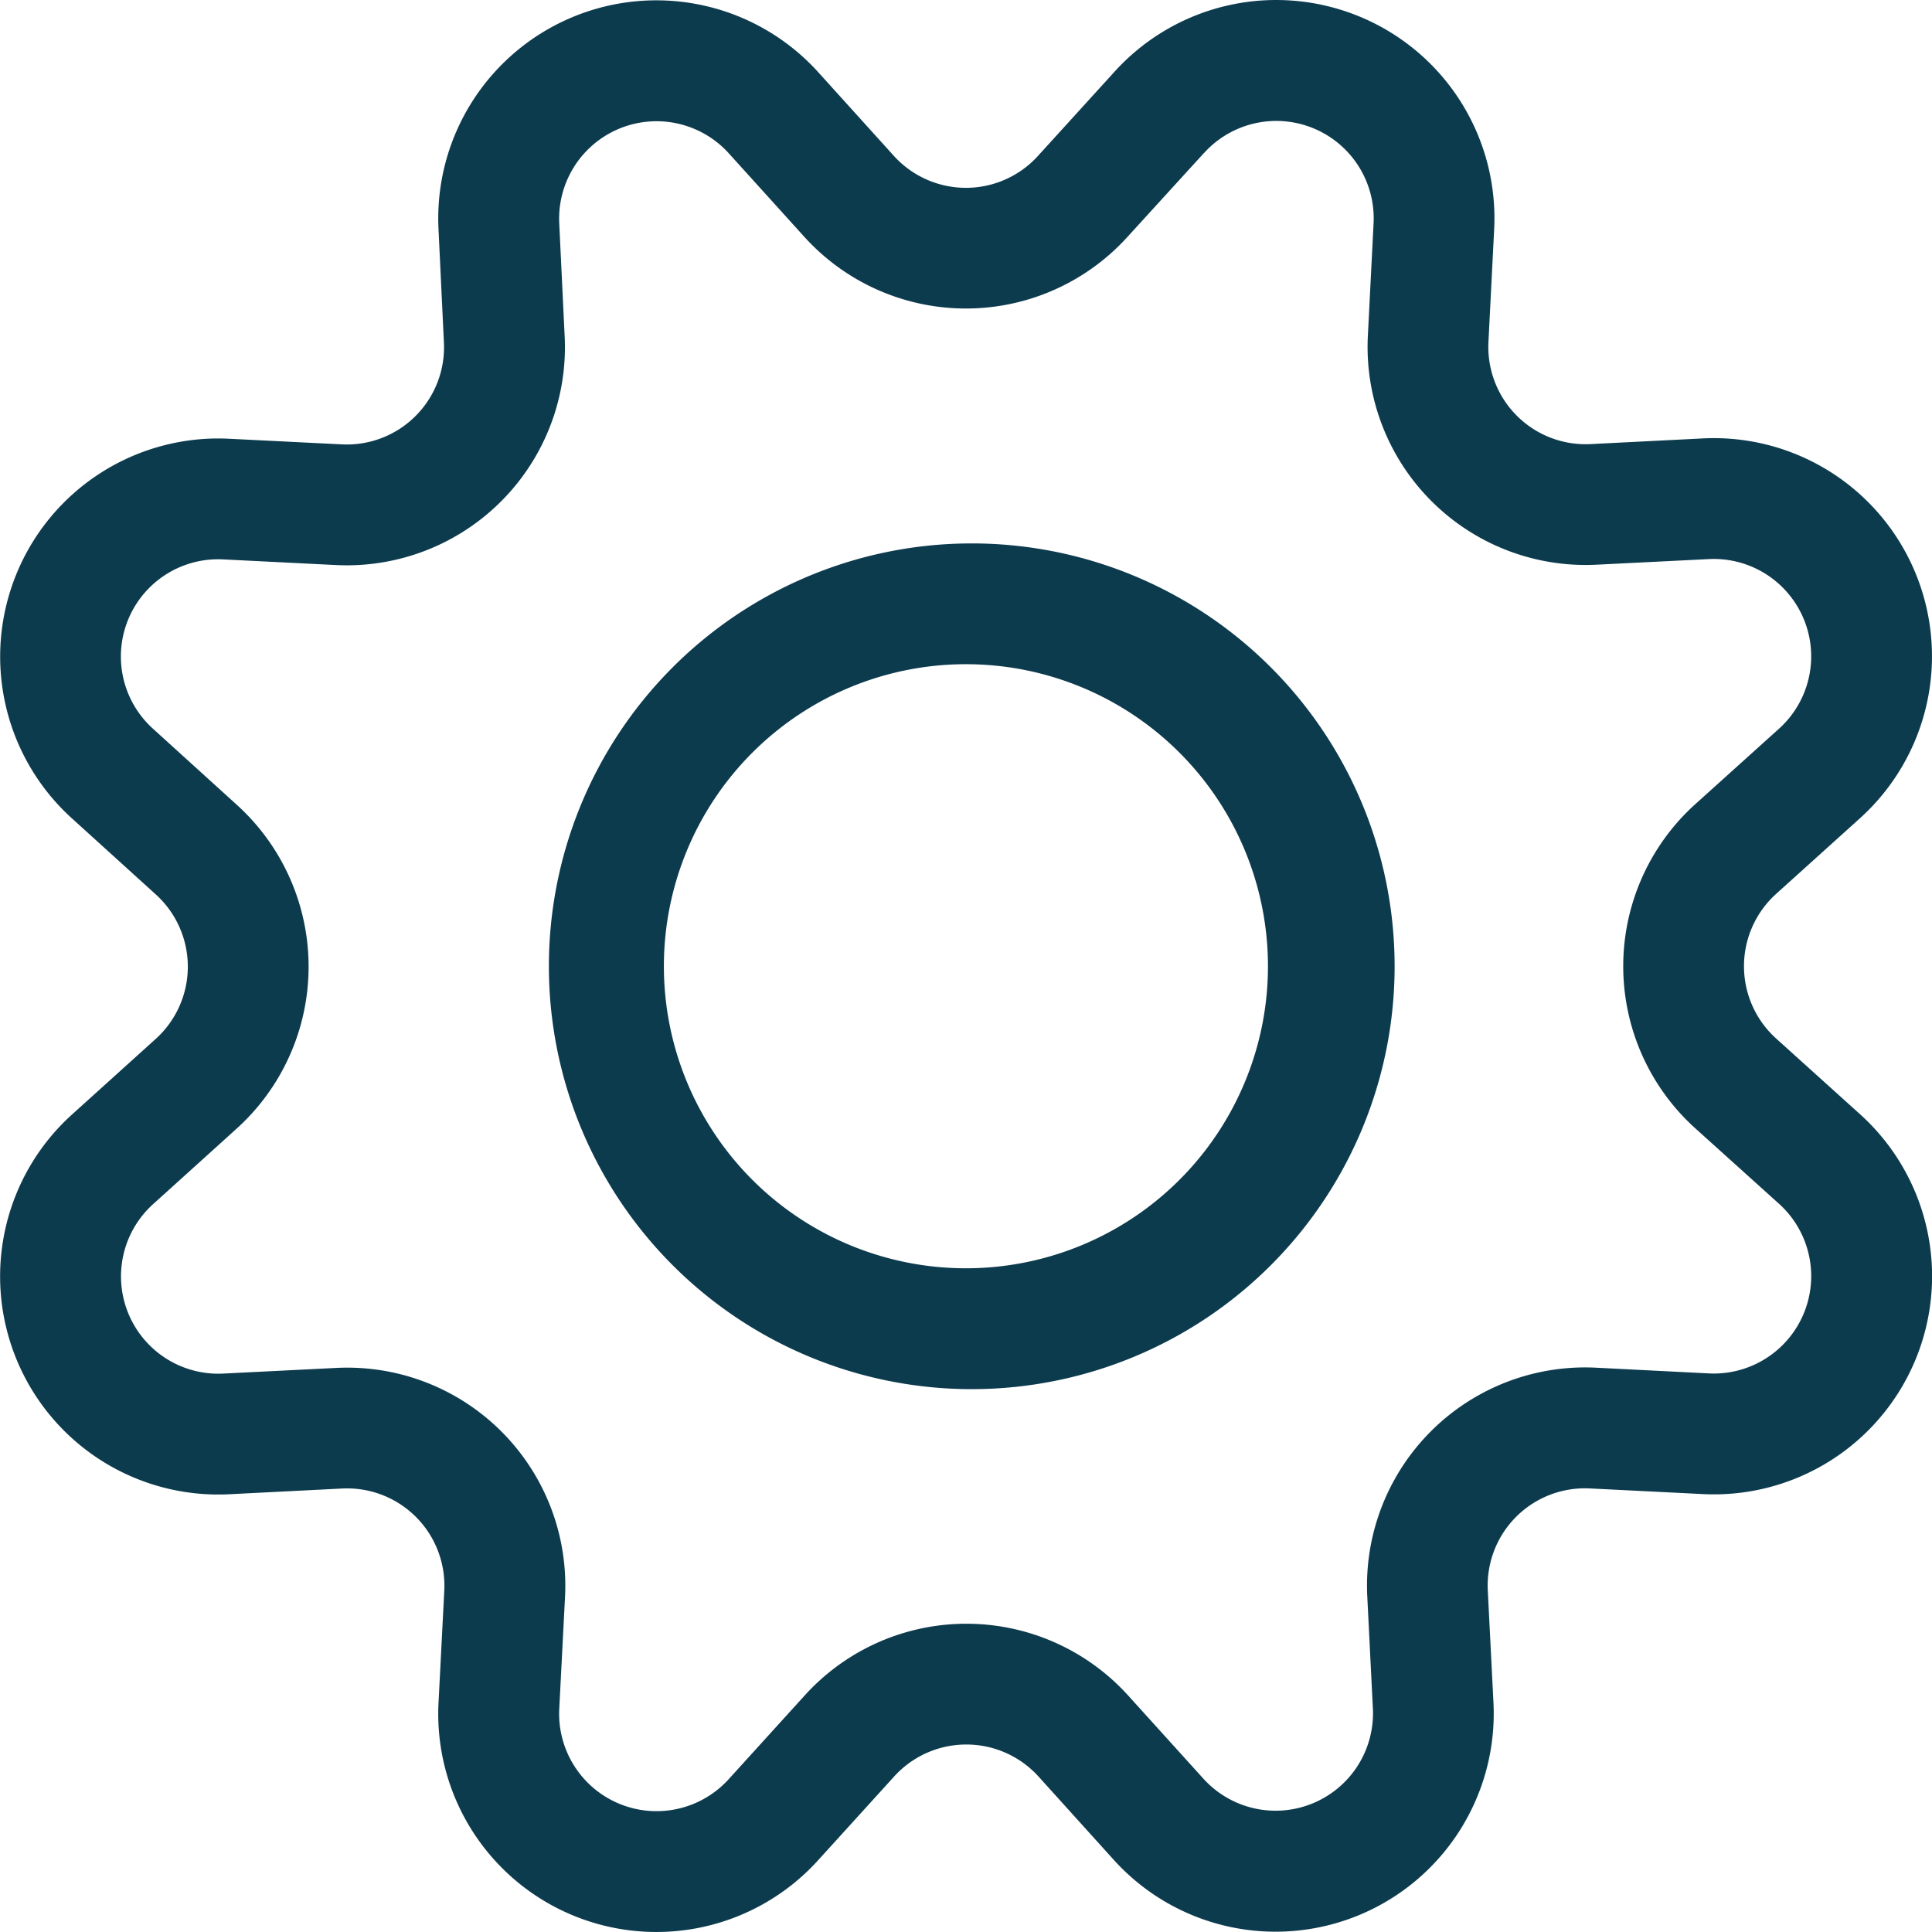 <svg xmlns="http://www.w3.org/2000/svg" width="24" height="24" viewBox="0 0 24 24">
    <path fill="#0D3B4E" fill-rule="nonzero" d="M16.892.207a2.71 2.71 0 0 1 1.669 2.641l-.071 1.4a1.209 1.209 0 0 0 1.264 1.269l1.402-.071a2.71 2.71 0 0 1 1.95 4.718l-1.042.94a1.21 1.21 0 0 0 0 1.797l1.043.941a2.71 2.71 0 0 1-1.955 4.718l-1.401-.07a1.208 1.208 0 0 0-1.269 1.269l.071 1.405a2.71 2.71 0 0 1-4.71 1.948l-.941-1.042a1.21 1.21 0 0 0-1.797.001l-.946 1.042a2.71 2.71 0 0 1-4.712-1.952l.072-1.4a1.209 1.209 0 0 0-1.27-1.27l-1.399.071a2.71 2.71 0 0 1-1.958-4.715l1.041-.94a1.21 1.21 0 0 0-.001-1.799L.89 10.163A2.71 2.71 0 0 1 2.842 5.45l1.402.07a1.208 1.208 0 0 0 1.27-1.275l-.067-1.403A2.71 2.71 0 0 1 10.16.892l.94 1.04a1.208 1.208 0 0 0 1.8-.002l.943-1.037a2.71 2.71 0 0 1 3.049-.686zm-1.937 1.695l-.944 1.035a2.708 2.708 0 0 1-4.024 0L9.05 1.901a1.21 1.21 0 0 0-2.103.87l.067 1.398a2.71 2.71 0 0 1-2.846 2.85l-1.398-.07a1.208 1.208 0 0 0-.87 2.103l1.04.944a2.712 2.712 0 0 1 0 4.024l-1.04.94a1.209 1.209 0 0 0 .874 2.103l1.4-.07a2.709 2.709 0 0 1 2.845 2.844l-.072 1.397a1.21 1.21 0 0 0 2.103.87l.944-1.04a2.71 2.71 0 0 1 4.022 0l.939 1.038a1.21 1.21 0 0 0 2.1-.866l-.07-1.4a2.71 2.71 0 0 1 2.843-2.846l1.401.071a1.21 1.21 0 0 0 .873-2.105l-1.043-.94a2.712 2.712 0 0 1 0-4.026l1.043-.94a1.21 1.21 0 0 0-.87-2.105l-1.402.07a2.709 2.709 0 0 1-2.838-2.842l.071-1.4a1.21 1.21 0 0 0-2.107-.871zm-2.956 4.849a5.253 5.253 0 1 1 0 10.505 5.253 5.253 0 0 1 0-10.505zm0 1.5a3.752 3.752 0 1 0 0 7.504 3.752 3.752 0 0 0 0-7.504z"/>
</svg>
